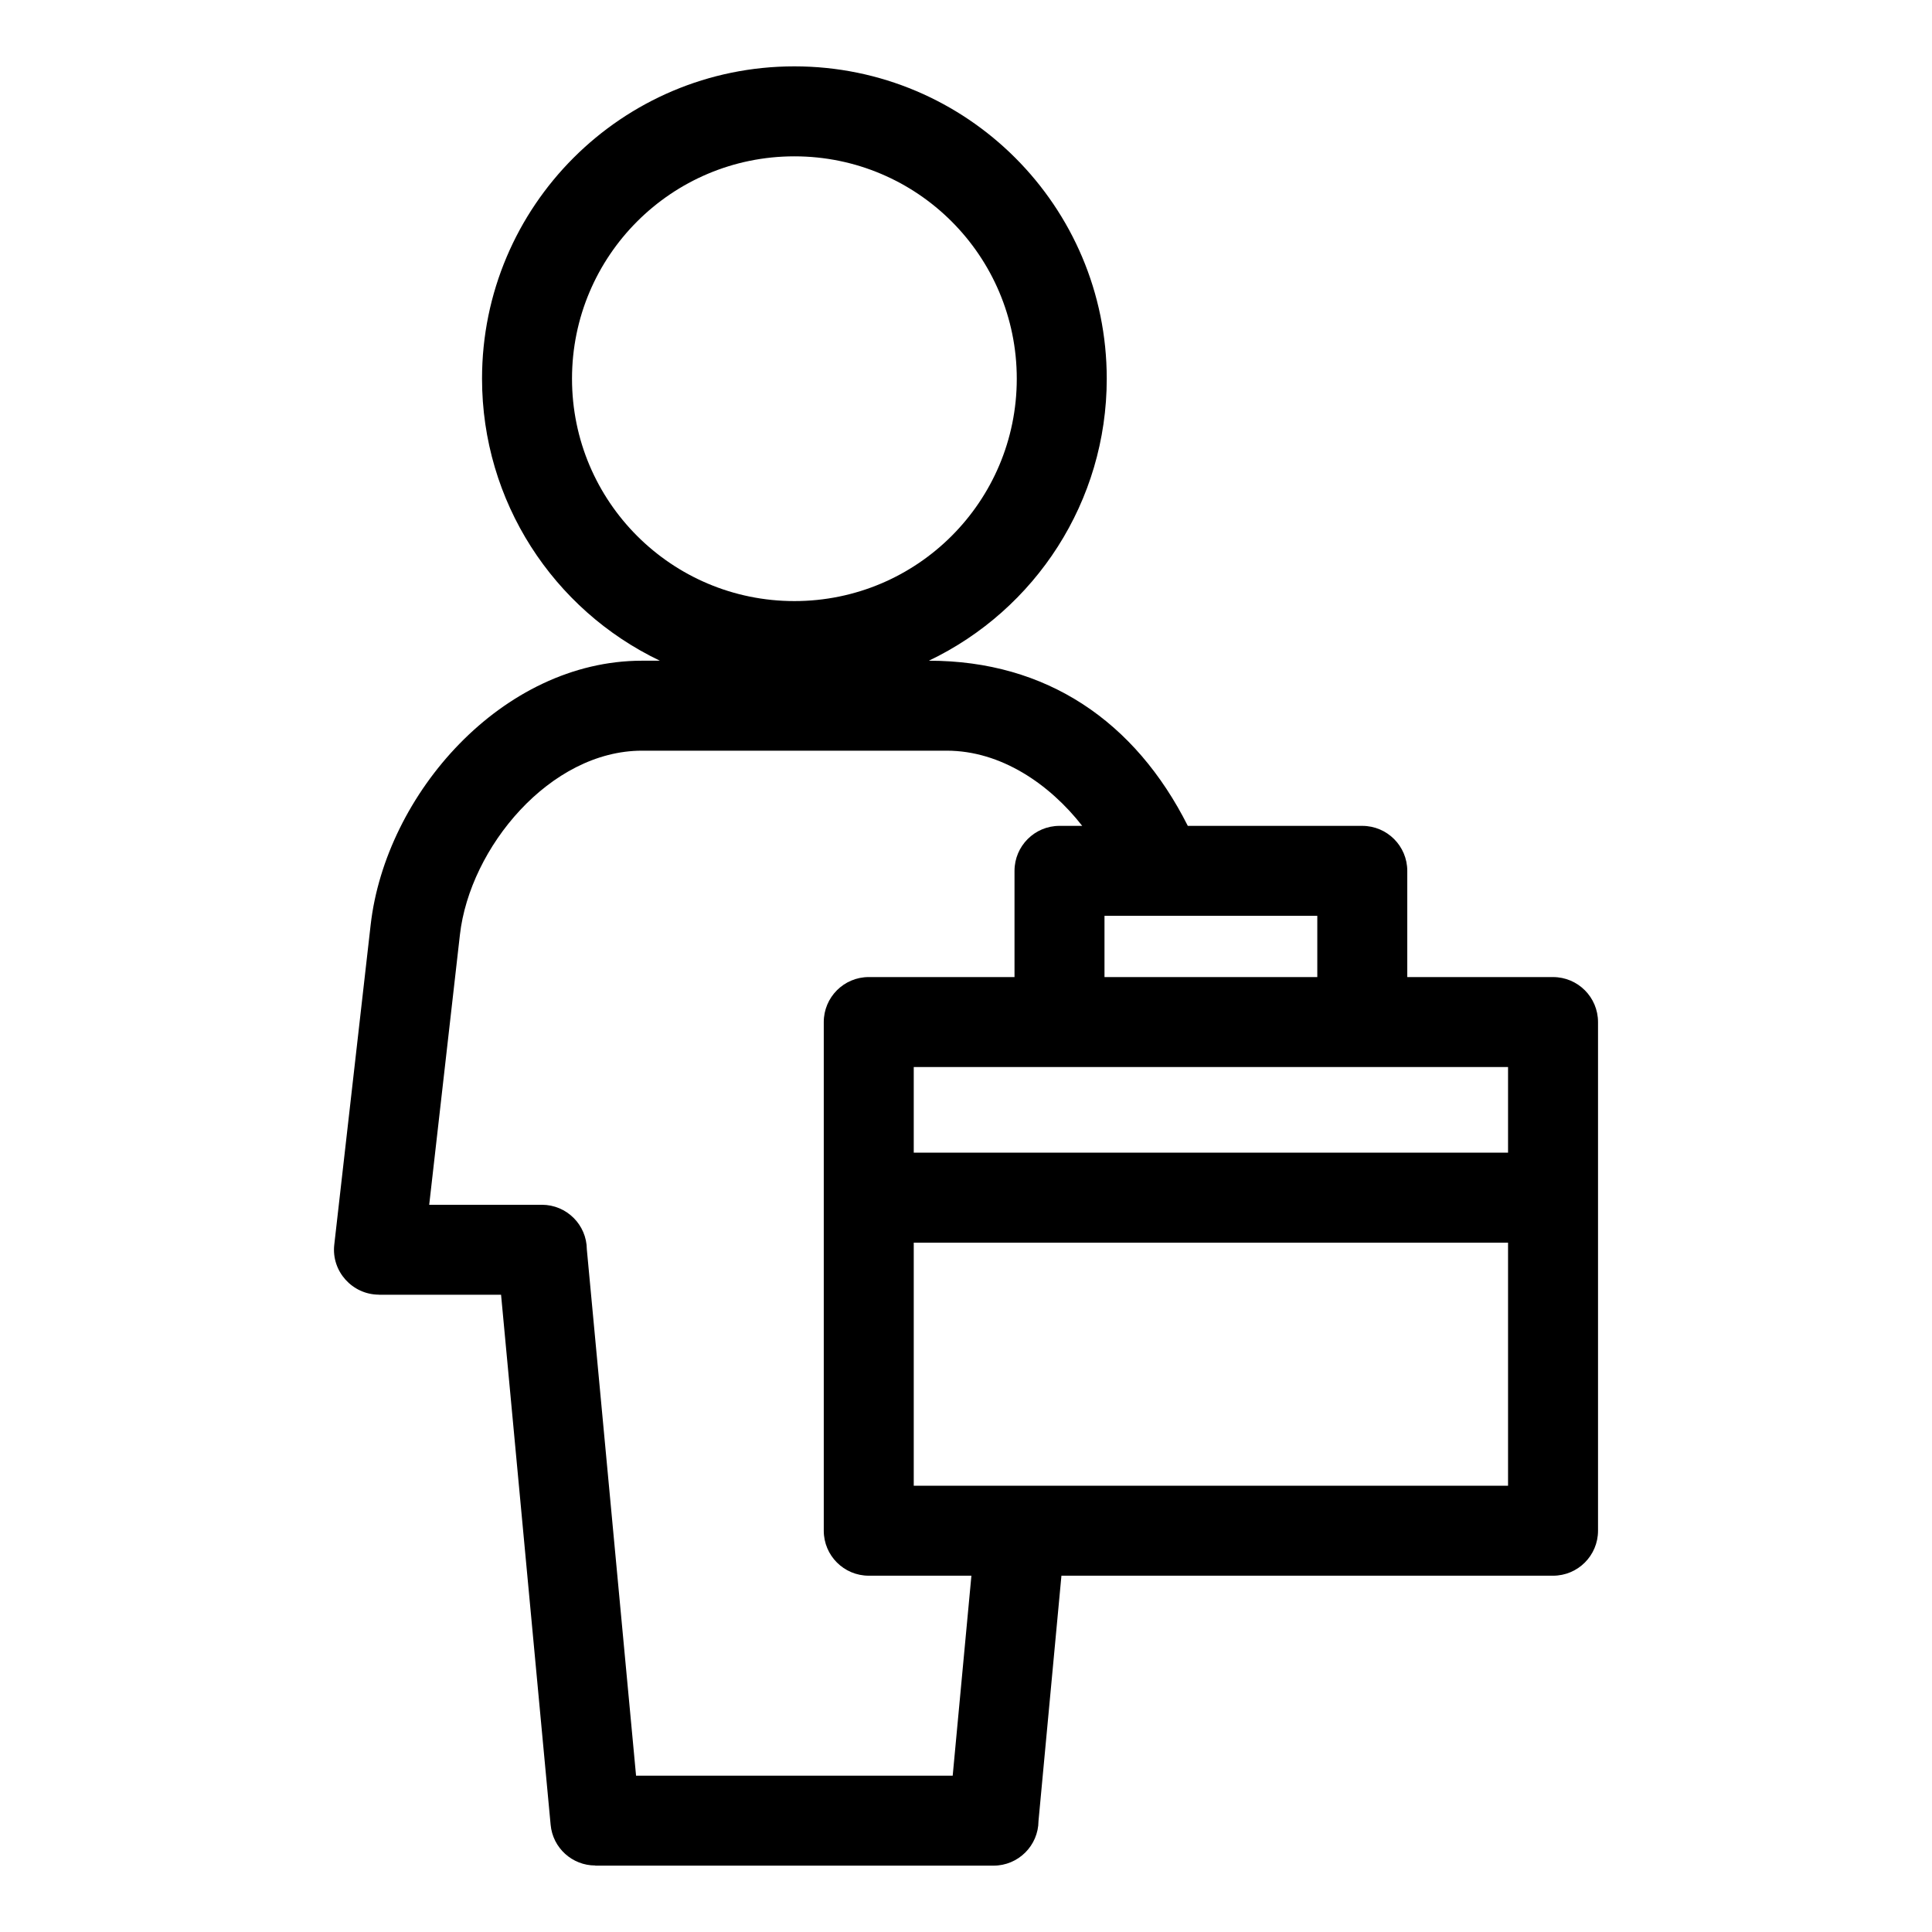 <svg height='100px' width='100px'  fill="#000000" xmlns="http://www.w3.org/2000/svg" xmlns:xlink="http://www.w3.org/1999/xlink" xml:space="preserve" version="1.1" style="shape-rendering:geometricPrecision;text-rendering:geometricPrecision;image-rendering:optimizeQuality;" viewBox="0 0 846.66 846.66" x="0px" y="0px" fill-rule="evenodd" clip-rule="evenodd"><defs><style type="text/css">
   
    .fil0 {fill:#000000;fill-rule:nonzero}
   
  </style></defs><g><path class="fil0" d="M474.26 361.92c-14.36,-18.37 -35.66,-32.95 -59.37,-32.95l-133.54 0c-40.29,0 -75.45,42.46 -79.8,80.65l-13.46 118.35 49.37 0c10.84,0 19.64,8.75 19.71,19.57l21.57 230.61 138.76 0 8.2 -87.63 -44.98 0c-10.89,0 -19.72,-8.82 -19.72,-19.71l0 -222.91c0,-10.89 8.83,-19.72 19.72,-19.72l63.87 0 0 -46.54c0,-10.89 8.83,-19.72 19.72,-19.72l9.95 0zm9.76 66.26l93.26 0 0 -26.83 -93.26 0 0 26.83zm-272.78 -262.22c0,-75.6 61.29,-136.88 136.88,-136.88 75.6,0 136.89,61.28 136.89,136.88 0,53.74 -31.15,101.21 -77.95,123.58 51.65,0 90.45,26.67 113.47,72.38l76.46 0c10.89,0 19.72,8.83 19.72,19.72l0 46.54 63.87 0c10.89,0 19.72,8.83 19.72,19.72l0 222.91c0,10.89 -8.83,19.71 -19.72,19.71l-215.43 0 -10.05 107.49c-0.07,10.82 -8.87,19.57 -19.71,19.57l-174.53 0 0 -0.07c-10.06,0.01 -18.64,-7.66 -19.56,-17.87l-21.72 -232.24 -53.54 0 0 -0.04c-11.64,-0.03 -20.86,-10.22 -19.56,-21.84l15.95 -140.21c6.52,-57.32 57.69,-115.77 118.92,-115.77l7.83 0c-46.79,-22.37 -77.94,-69.84 -77.94,-123.58zm189.19 339.18l260.44 0 0 -37.53c-86.81,0 -173.62,0 -260.44,0l0 37.53zm260.44 39.43l-260.44 0 0 106.52 260.44 0 0 -106.52zm-312.75 -476.06c-53.82,0 -97.45,43.63 -97.45,97.45 0,53.82 43.63,97.45 97.45,97.45 53.83,0 97.46,-43.63 97.46,-97.45 0,-53.82 -43.63,-97.45 -97.46,-97.45z"></path></g></svg>